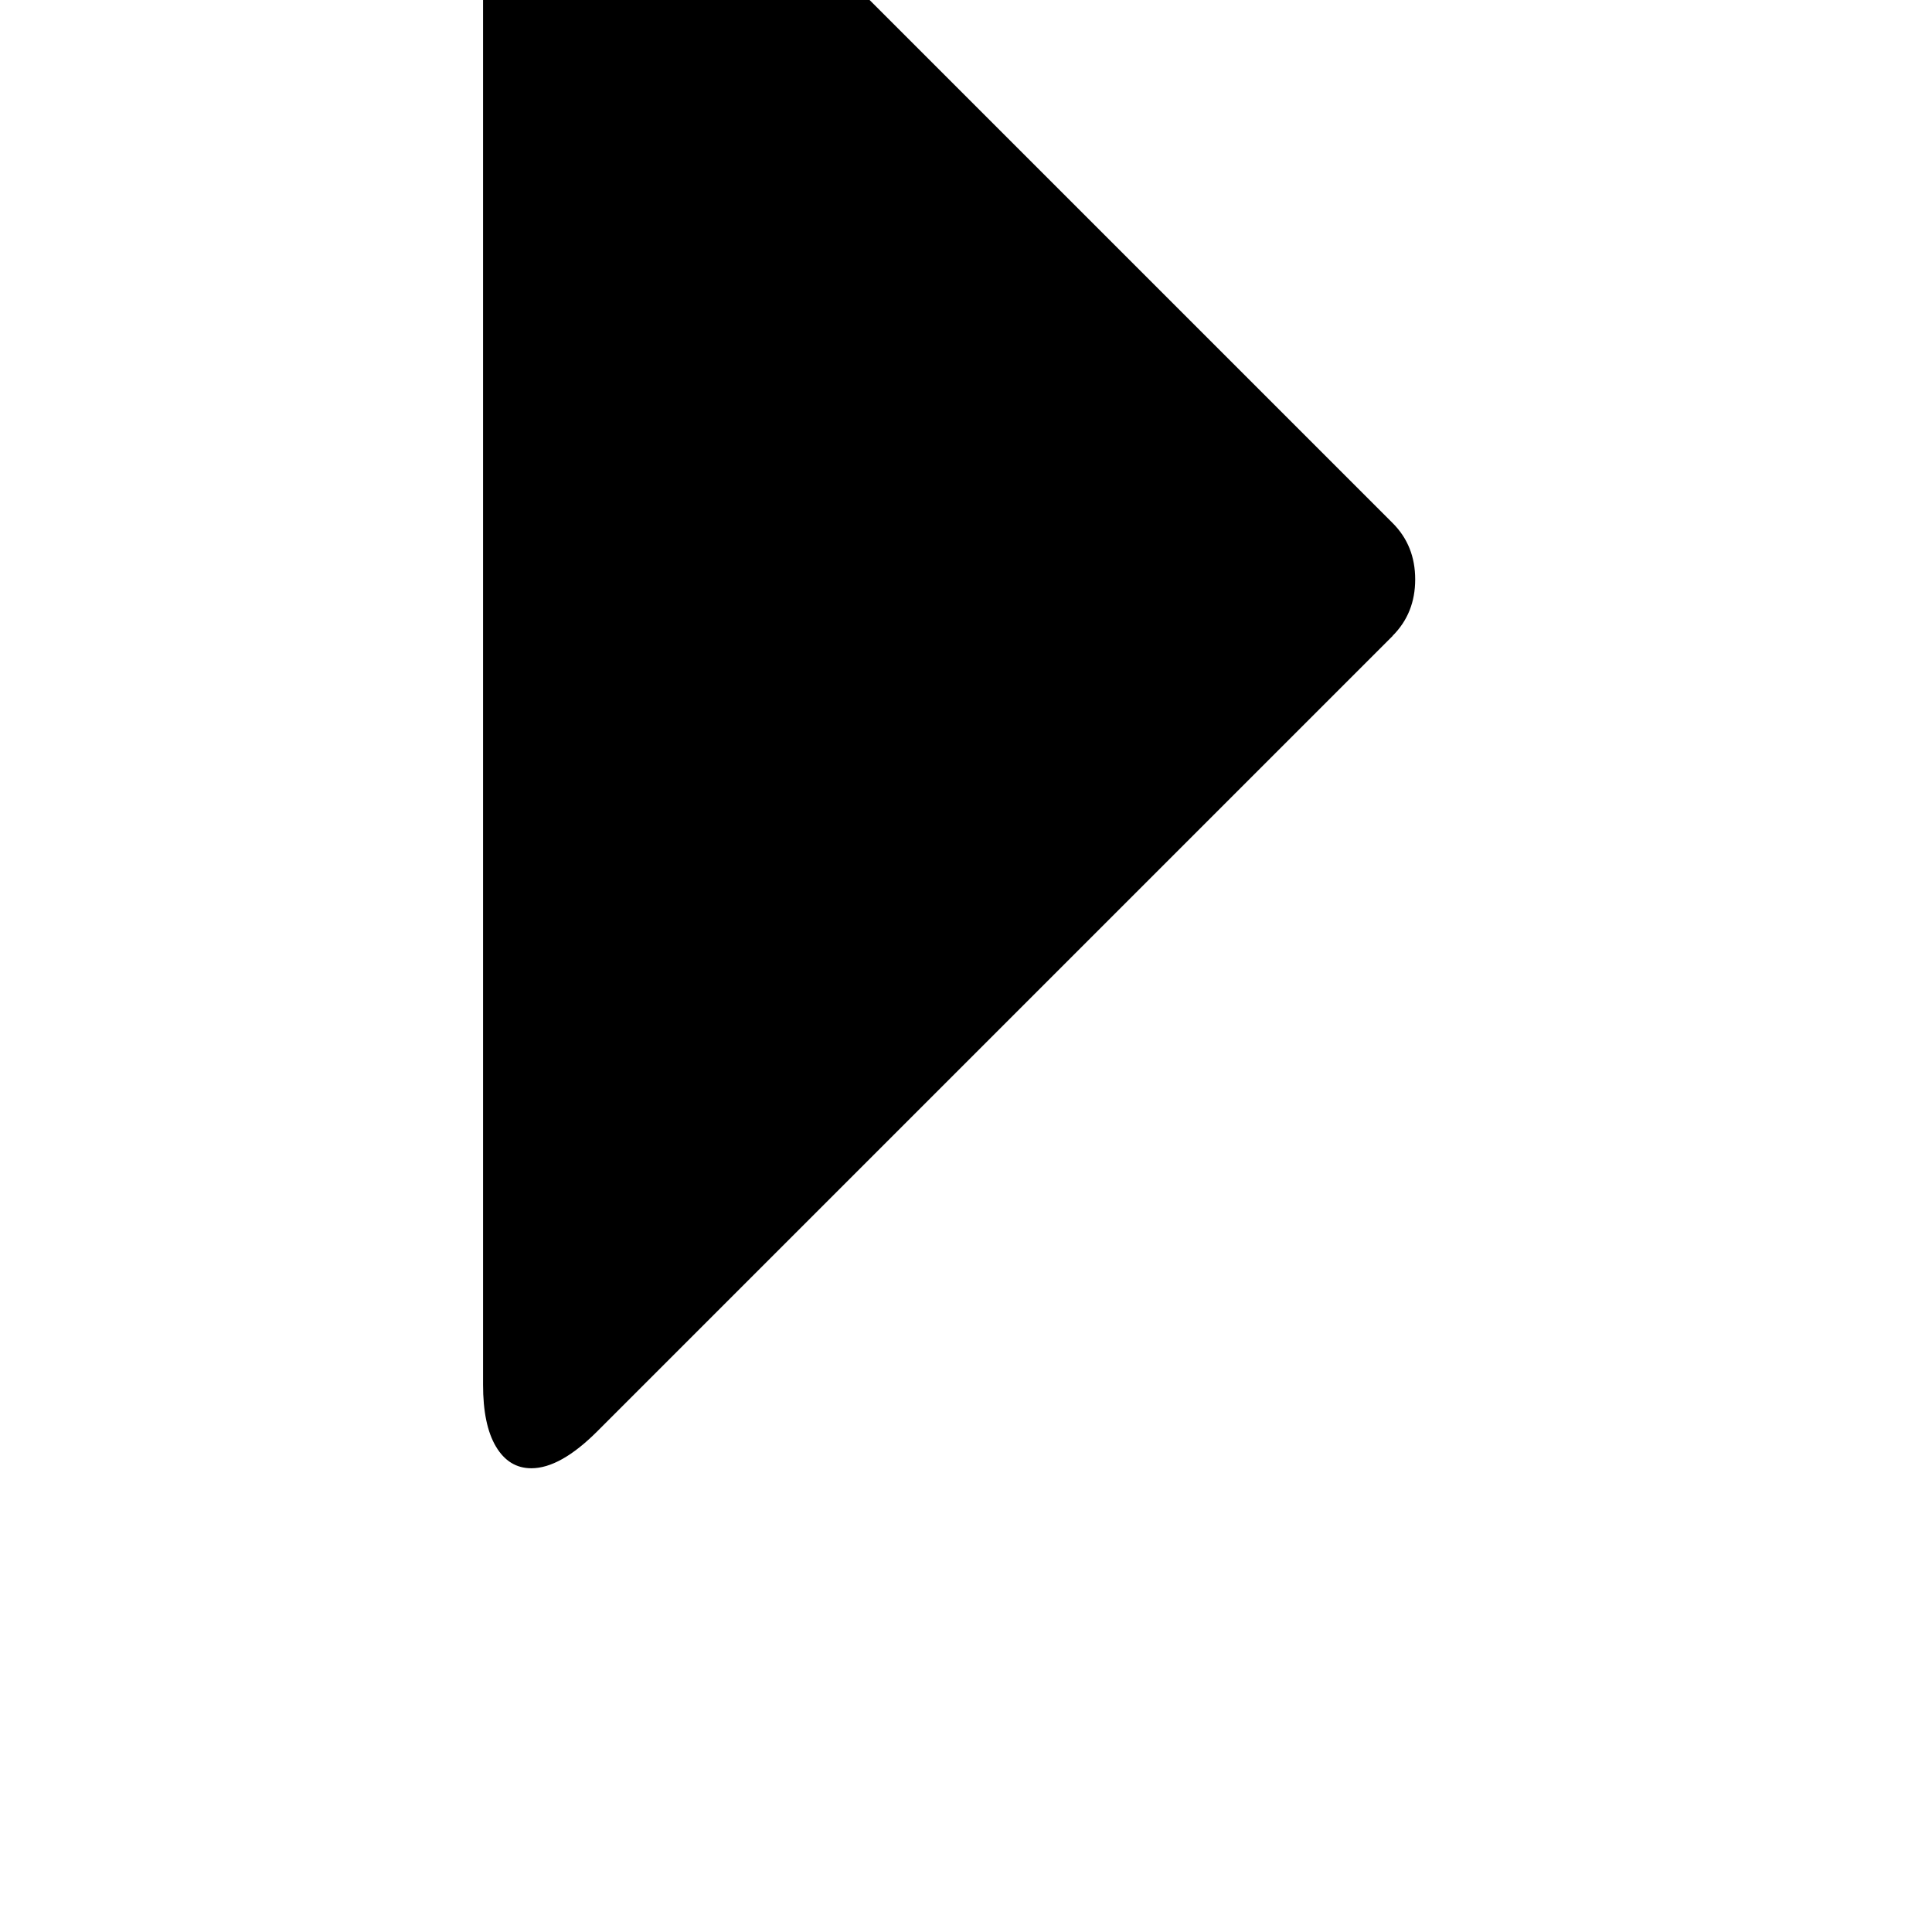 <!-- Generated by IcoMoon.io -->
<svg version="1.1" xmlns="http://www.w3.org/2000/svg" width="32" height="32" viewBox="0 0 32 32">
<title>uniE250</title>
<path d="M23.067 10.533l-13.173 13.173q-0.613 0.613-1.093 0.613-0.373 0-0.587-0.36t-0.213-1.027v-26.667q0-0.667 0.213-1.027t0.587-0.36q0.48 0 1.093 0.613l13.173 13.173q0.373 0.373 0.373 0.933t-0.373 0.933z"></path>
</svg>
